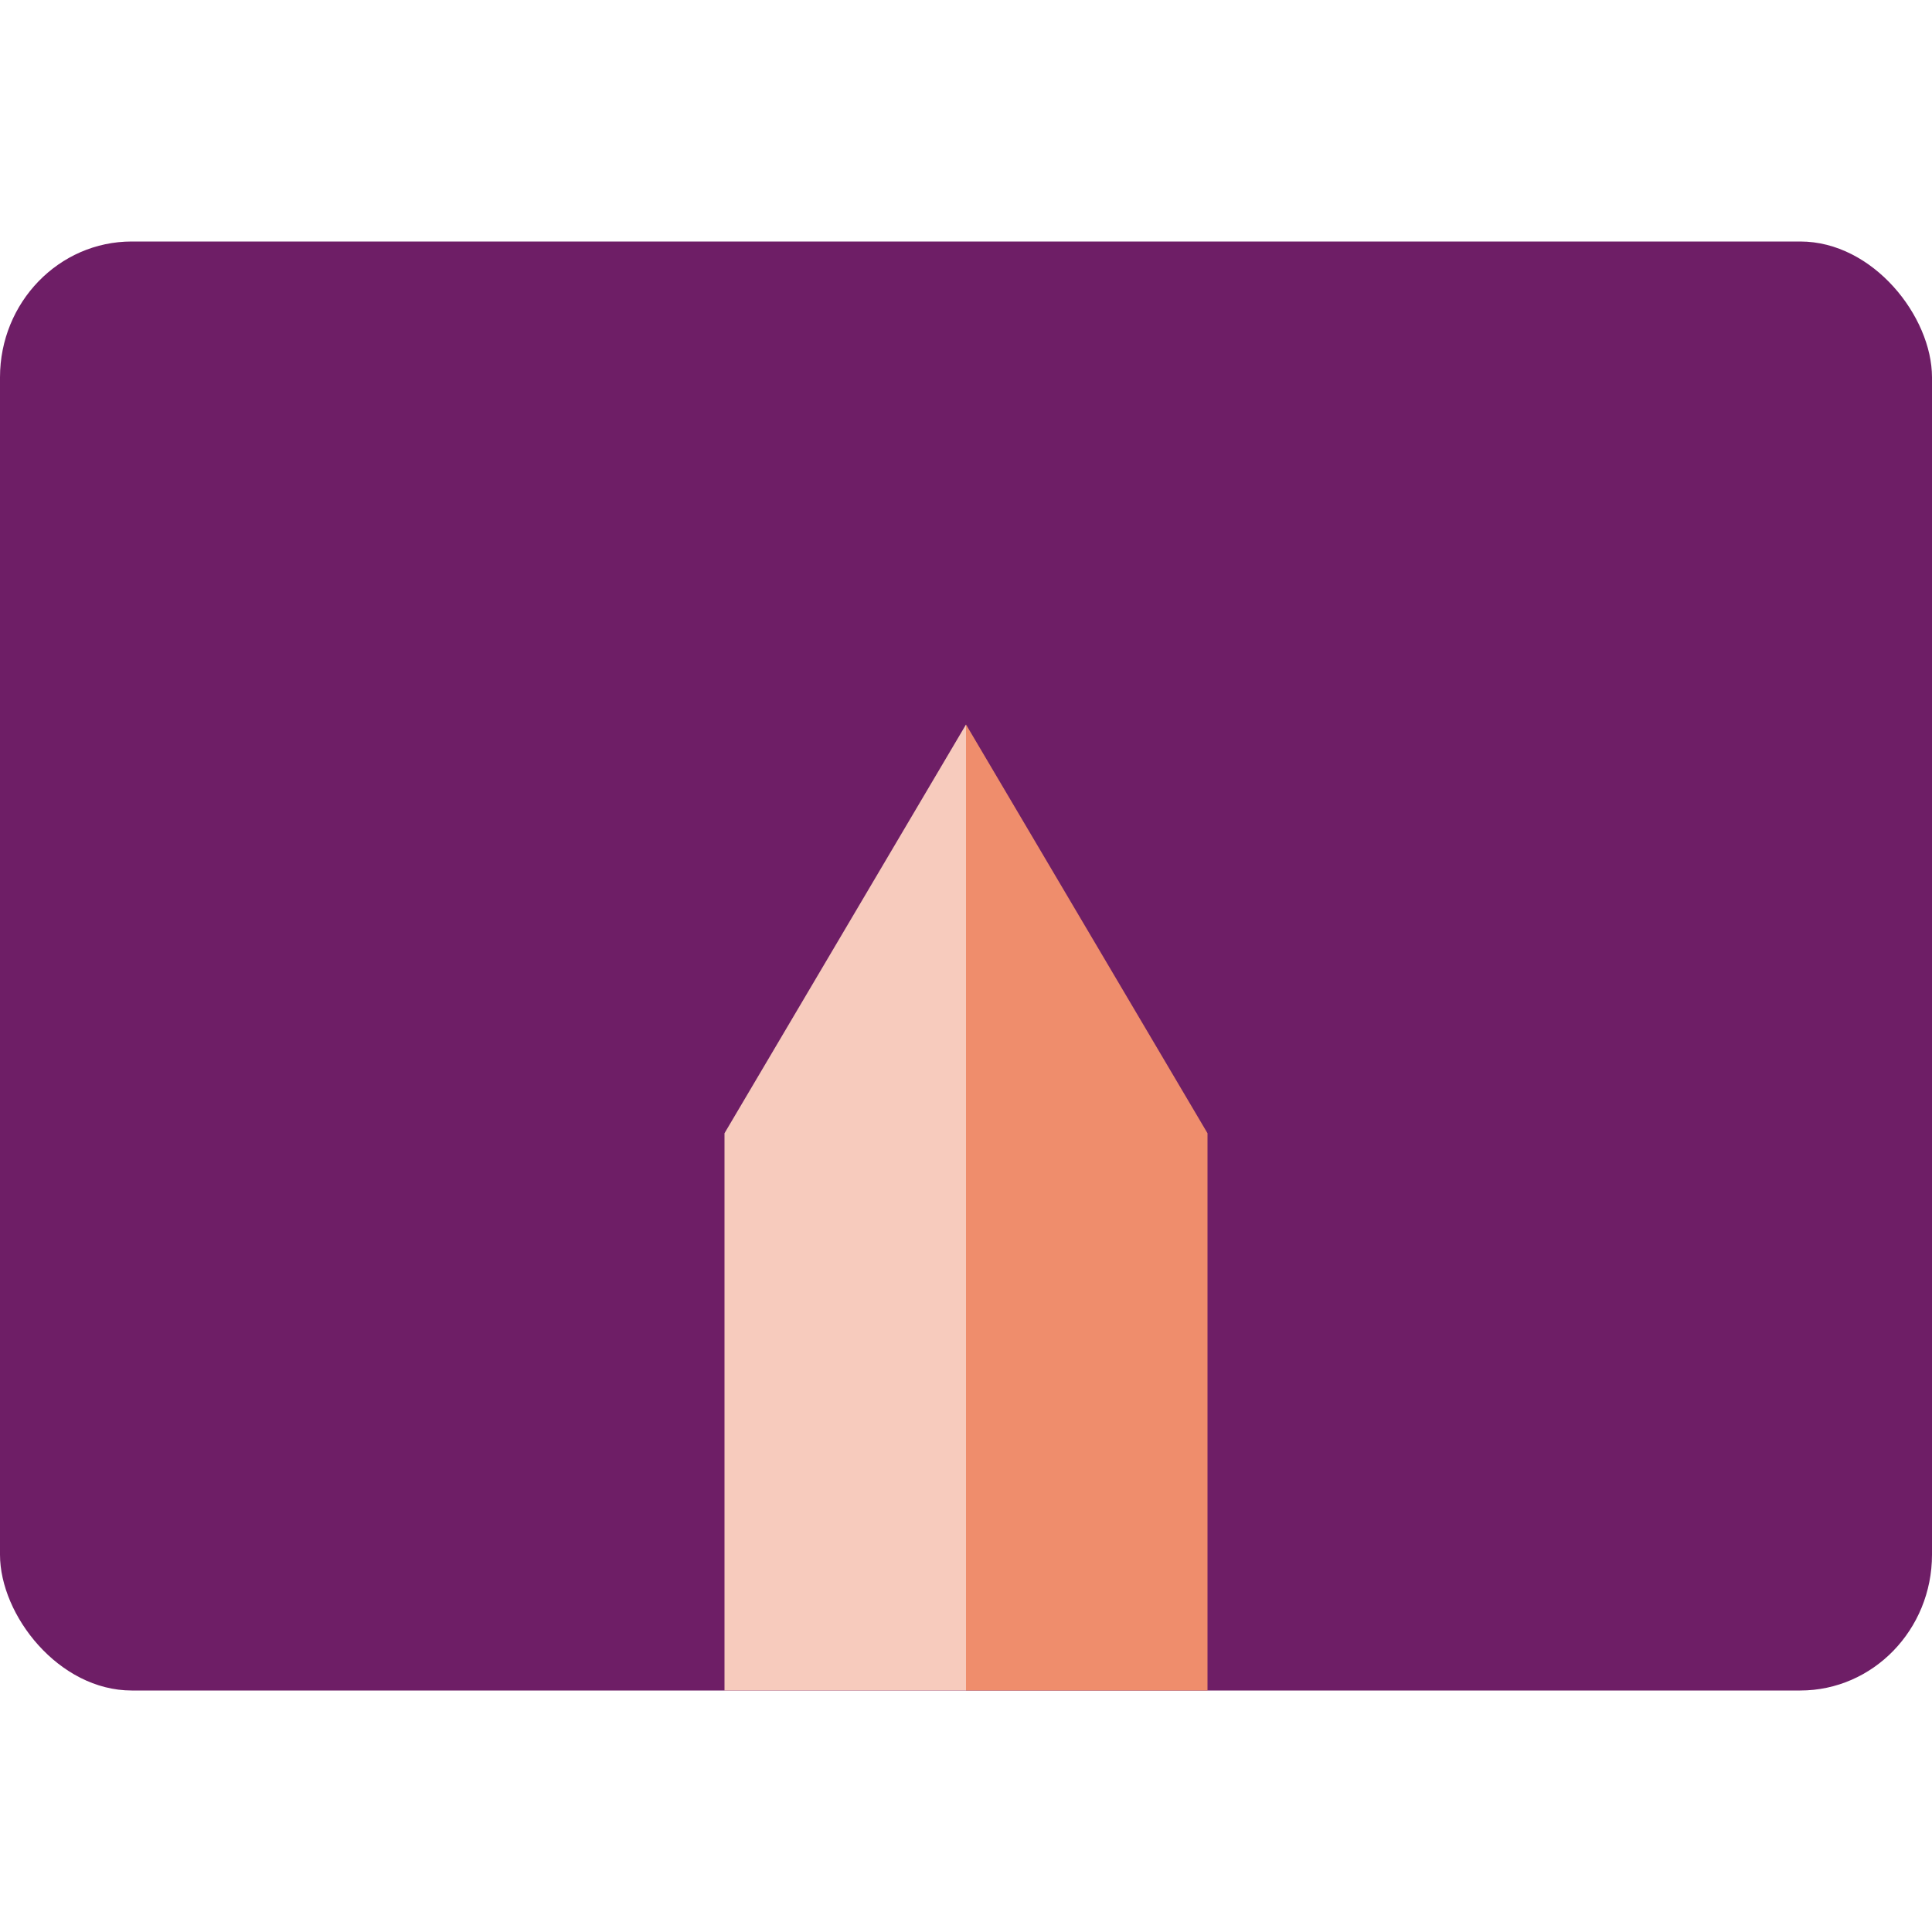 <svg xmlns="http://www.w3.org/2000/svg" width="16" height="16" version="1">
 <rect style="fill:#6e1e66" width="16" height="12" x="0" y="2" rx="1.091" ry="1.125"/>
 <path style="fill:#ef8d6c" d="M 8,6 10,9.385 V 14 H 8 Z"/>
 <path style="fill:#f7cbbd" d="m 8,6 -2,3.385 V 14 h 2 z"/>
</svg>
